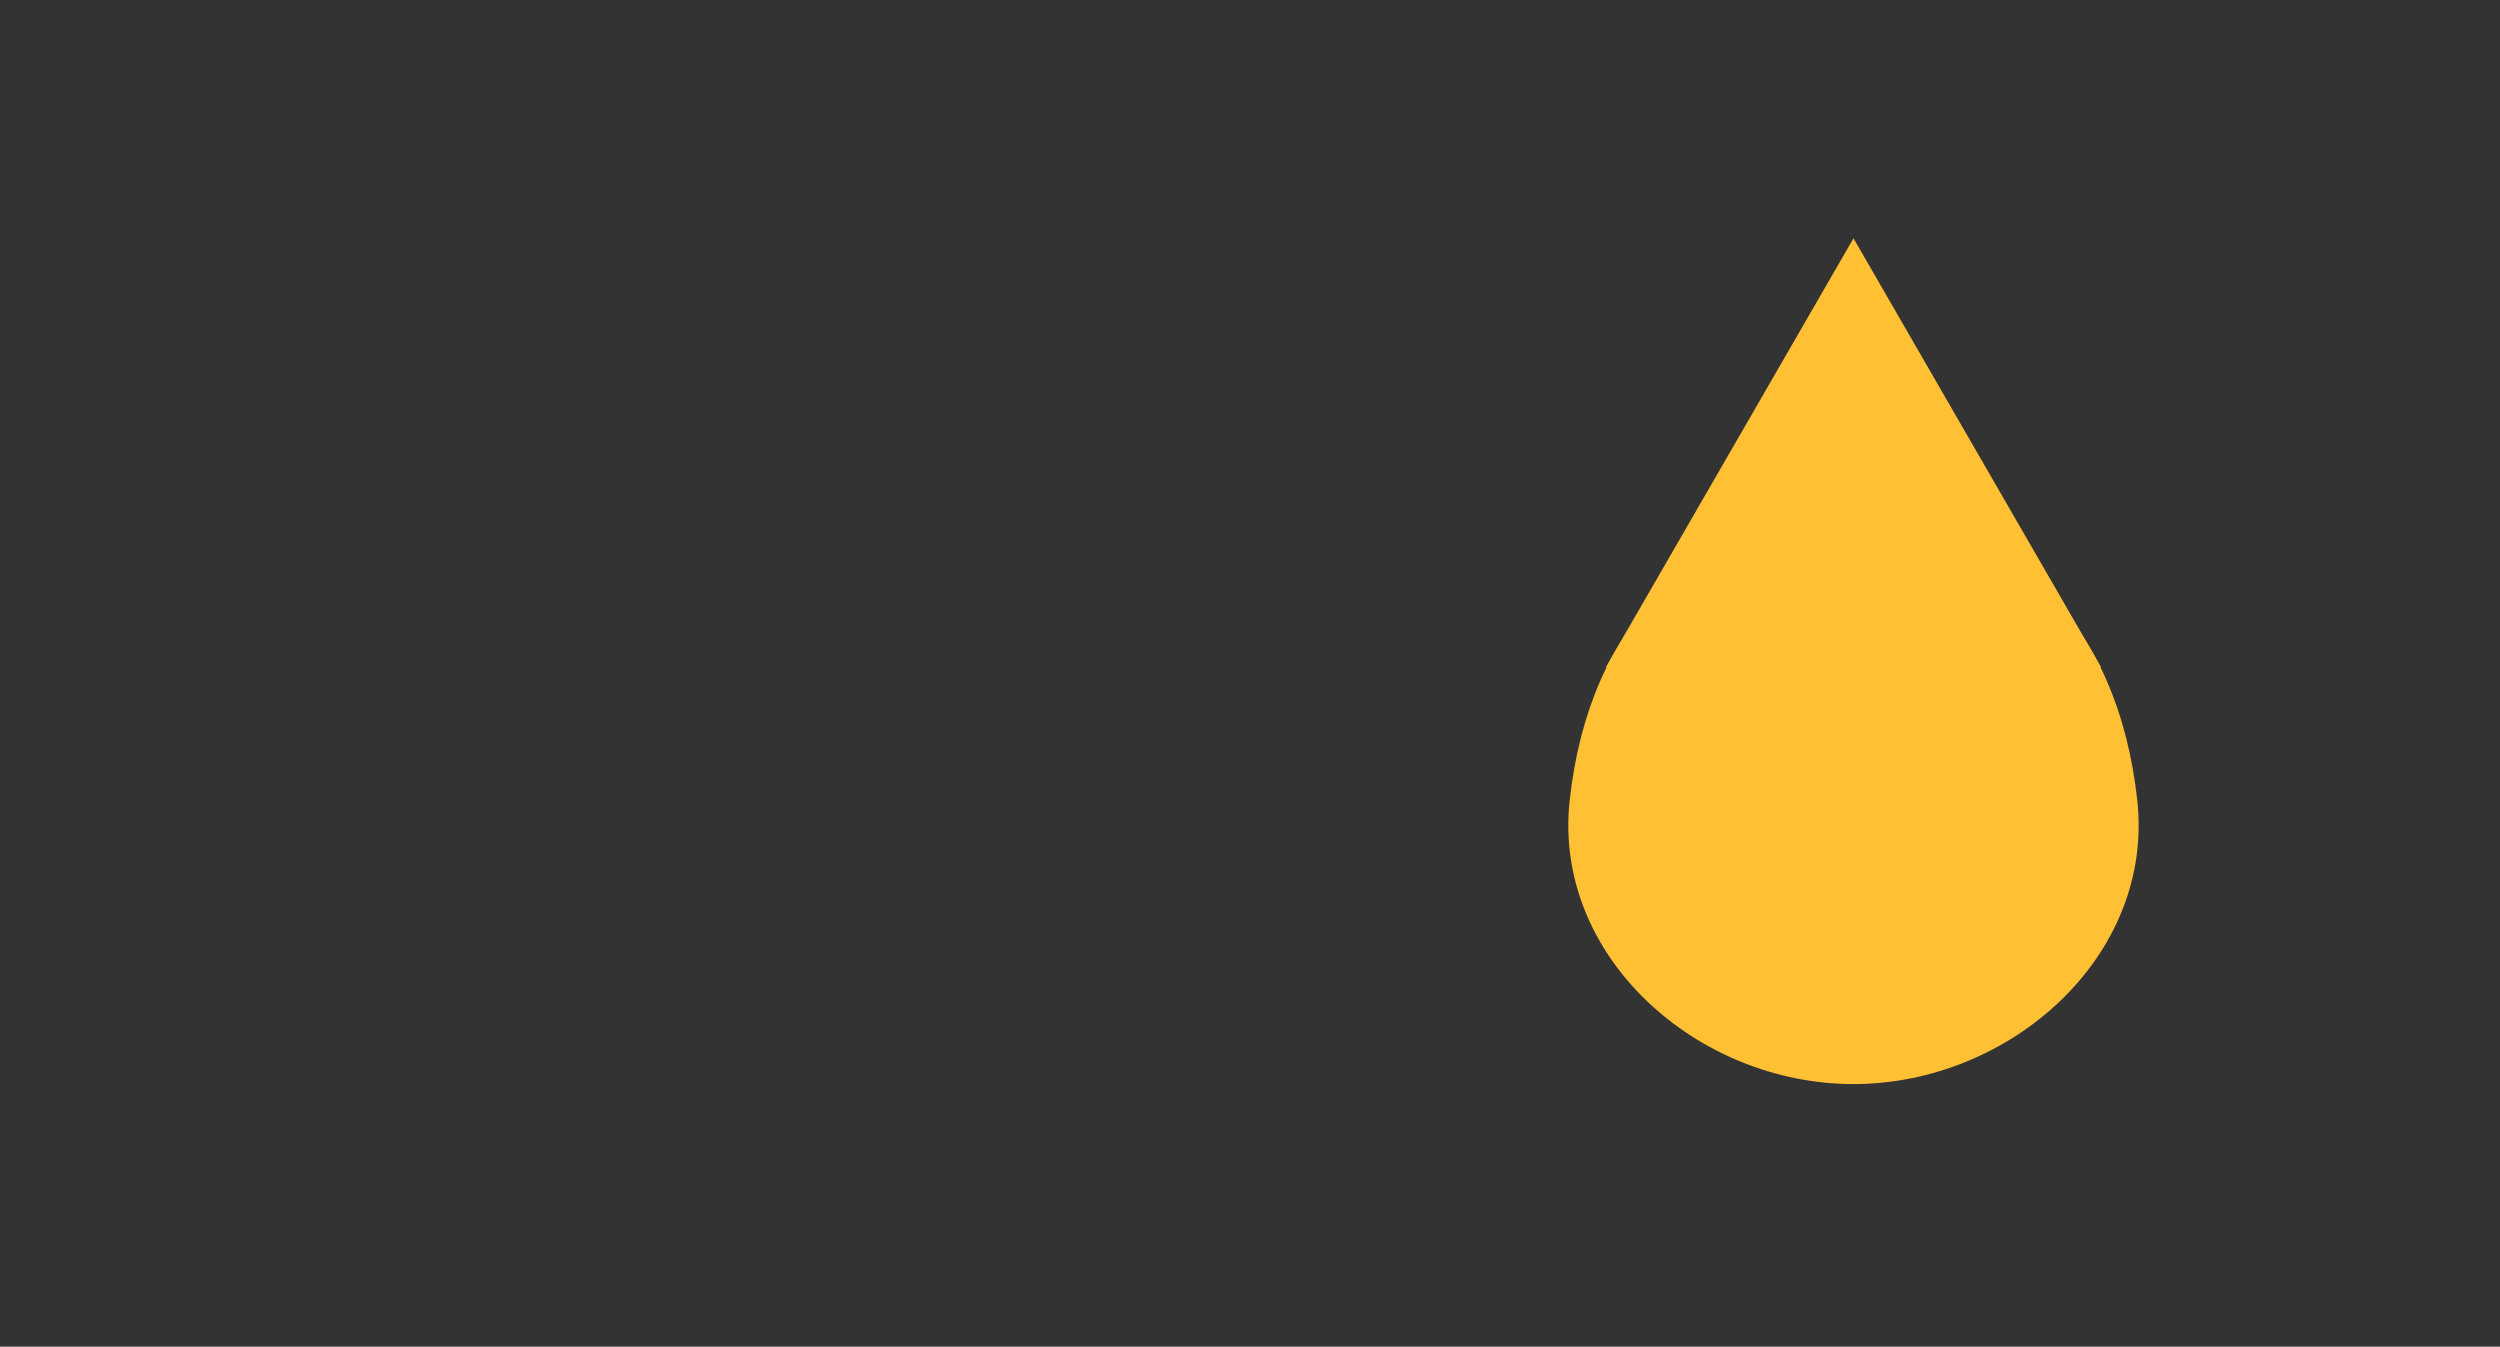 <?xml version="1.0" encoding="utf-8"?>
<!-- Generator: Adobe Illustrator 16.0.0, SVG Export Plug-In . SVG Version: 6.00 Build 0)  -->
<!DOCTYPE svg PUBLIC "-//W3C//DTD SVG 1.1//EN" "http://www.w3.org/Graphics/SVG/1.1/DTD/svg11.dtd">
<svg version="1.1" id="Layer_1" xmlns="http://www.w3.org/2000/svg" xmlns:xlink="http://www.w3.org/1999/xlink" x="0px" y="0px"
	 width="42.698px" height="23px" viewBox="-5.739 13.958 42.698 23" enable-background="new -5.739 13.958 42.698 23"
	 xml:space="preserve">
<rect x="-5.739" y="13.958" width="42.698" height="23" fill="#333333" stroke="none"/>
<path fill="#FFC033" d="M-6.906,38.074c0,4.292-1.977,5.347-4.416,5.347c-2.438,0-4.414-1.055-4.414-5.347
	c0-2.049,1.006-4.466,2.058-6.431c1.151-2.152,2.356-3.765,2.356-3.765s1.169,1.563,2.305,3.666
	C-7.946,33.528-6.906,35.991-6.906,38.074z"/>
<circle fill="#3A8FED" cx="61.613" cy="23.083" r="3.758"/>
<g>
	<g>
		<path fill="#FB7066" d="M-22.226,50.327c12.475,0,22.623,10.148,22.623,22.623S-9.751,95.573-22.226,95.573
			S-44.85,85.424-44.85,72.95C-44.85,60.476-34.701,50.327-22.226,50.327 M-22.226,47.493c-14.06,0-25.458,11.396-25.458,25.457
			c0,14.062,11.398,25.457,25.458,25.457S3.232,87.011,3.232,72.95C3.232,58.889-8.167,47.493-22.226,47.493L-22.226,47.493z"/>
	</g>
</g>
<path fill="none" stroke="#FB7066" stroke-miterlimit="10" d="M97.354,45.075c0,1.037-0.84,1.875-1.877,1.875H71.451
	c-1.033,0-1.871-0.838-1.871-1.875v-18.92c0-1.038,0.838-1.872,1.871-1.872h24.023c1.037,0,1.879,0.834,1.879,1.872V45.075
	L97.354,45.075z"/>
<g>
	<g>
		<defs>
			<path id="SVGID_1_" d="M33.791-15.736c0,1.035-0.835,1.873-1.872,1.873H7.896c-1.037,0-1.875-0.838-1.875-1.873v-18.917
				c0-1.042,0.838-1.879,1.875-1.879h24.023c1.037,0,1.872,0.837,1.872,1.879V-15.736z"/>
		</defs>
		<clipPath id="SVGID_2_">
			<use xlink:href="#SVGID_1_"  overflow="visible"/>
		</clipPath>
		<g clip-path="url(#SVGID_2_)">
			<path fill="#FB7066" d="M19.674-22.137l9.858,6.036H10.188L19.674-22.137 M19.664-25.136c-0.359,0-0.718,0.102-1.034,0.305
				l-12.606,8.02c-0.722,0.453-1.056,1.332-0.813,2.156c0.238,0.819,0.994,1.389,1.85,1.389h25.697c0.861,0,1.617-0.571,1.854-1.4
				c0.231-0.835-0.113-1.717-0.85-2.168l-13.096-8.019C20.358-25.042,20.011-25.136,19.664-25.136L19.664-25.136z"/>
		</g>
	</g>
</g>
<g>
	<path fill="#545454" d="M87.036,7.345l-9.735,8.777l-9.814-8.777H87.036 M89.575,4.51H64.922c-0.84,0-1.57,0.559-1.807,1.364
		c-0.229,0.812,0.111,1.671,0.826,2.104l12.377,11.068c0.301,0.188,0.641,0.277,0.979,0.277c0.348,0,0.7-0.097,1.006-0.289
		l12.28-11.072c0.701-0.449,1.024-1.308,0.791-2.106C91.141,5.054,90.407,4.51,89.575,4.51L89.575,4.51z"/>
</g>
<g>
	<circle fill="#FB7066" cx="-63.035" cy="10.896" r="25.458"/>
	<path opacity="0.3" fill="#664A3D" enable-background="new    " d="M-46.403,23.587c0,1.037-0.841,1.875-1.878,1.875h-24.025
		c-1.033,0-1.871-0.838-1.871-1.875V4.667c0-1.038,0.838-1.872,1.871-1.872h24.025c1.037,0,1.878,0.834,1.878,1.872V23.587z"/>
	<path fill="#FFFFFF" d="M-50.616,19.182c0,1.035-0.835,1.874-1.872,1.874h-24.023c-1.037,0-1.875-0.838-1.875-1.874V0.265
		c0-1.042,0.838-1.879,1.875-1.879h24.023c1.037,0,1.872,0.837,1.872,1.879V19.182z"/>
	<g>
		<g>
			<g>
				<g>
					<defs>
						<path id="SVGID_3_" d="M-50.616,19.182c0,1.035-0.835,1.874-1.872,1.874h-24.023c-1.037,0-1.875-0.838-1.875-1.874V0.265
							c0-1.042,0.838-1.879,1.875-1.879h24.023c1.037,0,1.872,0.837,1.872,1.879V19.182z"/>
					</defs>
					<clipPath id="SVGID_4_">
						<use xlink:href="#SVGID_3_"  overflow="visible"/>
					</clipPath>
					<path clip-path="url(#SVGID_4_)" fill="#F0ECE0" d="M-50.646,18.084l-13.096-8.019c-0.627-0.384-1.415-0.378-2.036,0.021
						l-12.606,8.021c-0.722,0.453-1.056,1.332-0.813,2.156c0.238,0.819,0.994,1.389,1.85,1.389h25.697
						c0.861,0,1.617-0.572,1.853-1.401C-49.564,19.417-49.91,18.536-50.646,18.084z"/>
				</g>
			</g>
		</g>
	</g>
	<path fill="#FFD75B" d="M-50.426-0.419c-0.233-0.804-0.967-1.347-1.799-1.347h-24.654c-0.839,0-1.571,0.559-1.806,1.364
		c-0.228,0.812,0.111,1.671,0.826,2.104L-65.48,12.77c0.299,0.188,0.639,0.277,0.978,0.277c0.346,0,0.7-0.097,1.005-0.289
		l12.28-11.072C-50.516,1.238-50.191,0.379-50.426-0.419z"/>
</g>
<circle fill="#FFCAD8" cx="85.752" cy="18.773" r="9.129"/>
<rect x="-36.936" y="7.794" fill="#FF601A" width="4.126" height="4.126"/>
<rect x="-32.809" y="11.903" fill="#FF601A" width="4.126" height="4.126"/>
<rect x="-28.744" y="7.794" fill="#FF601A" width="4.126" height="4.126"/>
<rect x="-20.491" y="7.794" fill="#FF601A" width="4.127" height="4.126"/>
<rect x="-16.374" y="11.912" fill="#FF601A" width="4.127" height="4.126"/>
<rect x="-24.618" y="11.903" fill="#FF601A" width="4.126" height="4.126"/>
<rect x="-36.936" y="16.038" fill="#FF601A" width="4.126" height="4.126"/>
<rect x="-32.809" y="20.147" fill="#FF601A" width="4.126" height="4.127"/>
<rect x="-28.744" y="16.038" fill="#FF601A" width="4.126" height="4.126"/>
<rect x="-20.491" y="16.038" fill="#FF601A" width="4.127" height="4.126"/>
<rect x="-16.374" y="20.155" fill="#FF601A" width="4.127" height="4.127"/>
<rect x="-24.618" y="20.147" fill="#FF601A" width="4.126" height="4.127"/>
<rect x="-36.936" y="24.272" fill="#FF601A" width="4.126" height="4.128"/>
<rect x="-32.809" y="28.383" fill="#FF601A" width="4.126" height="4.127"/>
<rect x="-28.744" y="24.272" fill="#FF601A" width="4.126" height="4.128"/>
<rect x="-20.491" y="24.272" fill="#FF601A" width="4.127" height="4.128"/>
<rect x="-16.374" y="28.391" fill="#FF601A" width="4.127" height="4.127"/>
<rect x="-24.618" y="28.383" fill="#FF601A" width="4.126" height="4.127"/>
<circle fill="none" stroke="#FF601A" stroke-width="1.86" stroke-miterlimit="10" cx="37.025" cy="64.696" r="6.24"/>
<circle fill="none" stroke="#FF601A" stroke-width="1.86" stroke-miterlimit="10" cx="41.557" cy="71.357" r="6.24"/>
<polyline fill="none" stroke="#1E61D8" stroke-width="1.86" stroke-miterlimit="10" points="50.455,54.227 49.979,61.689 
	57.854,60.648 "/>
<path fill="#DDDDDD" d="M49.979,81.603c0.304,0.196,8.179,4.493,8.179,4.493l0.836-10.979L49.979,81.603z"/>
<path fill="#545454" stroke="#FFFFFF" stroke-width="0.865" stroke-linejoin="round" stroke-miterlimit="10" d="M104.332-18.665
	c-0.289-0.645-1.045-0.937-1.688-0.647c-0.465,0.206-1.961,0.902-3.398,1.868c-0.916-0.783-2.314-1.393-4.381-1.393
	c-2.07,0-3.506,0.585-4.477,1.262c-0.982-0.688-2.377-1.262-4.33-1.262c-2.086,0-3.457,0.624-4.324,1.402
	c-0.865-0.777-2.238-1.402-4.324-1.402c-2.907,0-4.574,1.4-5.393,2.693c-0.05-0.05-0.093-0.102-0.142-0.151
	c-1.756-1.715-3.926-2.572-6.51-2.572c-2.416,0-4.468,0.76-6.159,2.261c-1.882,0.942-4.219-0.349-5.258-0.958
	c-0.012-0.007-0.024-0.008-0.035-0.014c-0.512-0.291-1.062-0.54-1.661-0.74c-1.094-0.365-2.196-0.549-3.308-0.549
	c-1.721,0-3.168,0.436-4.336,1.305c-1.168,0.871-1.75,2.11-1.75,3.717c0,1.607,0.513,2.799,1.539,3.579
	c0.515,0.412,1.103,0.749,1.767,1.005c0.662,0.258,1.629,0.539,2.905,0.845c1.275,0.309,2.175,0.647,2.695,1.019
	c0.523,0.373,0.783,0.895,0.783,1.566s-0.277,1.21-0.832,1.614c-0.556,0.405-1.305,0.608-2.25,0.608
	c-1.887,0-3.71-0.762-5.465-2.284l-0.008,0.008c-0.26-0.251-0.609-0.407-0.997-0.407c-0.791,0-1.433,0.644-1.433,1.436
	c0,0.481,0.24,0.905,0.605,1.165l-0.009,0.01c2.104,1.872,4.514,2.808,7.231,2.808c1.854,0,3.354-0.47,4.496-1.415
	c1.144-0.944,1.715-2.178,1.715-3.691c0-1.517-0.451-2.663-1.354-3.44c-0.904-0.78-2.246-1.384-4.025-1.816
	c-1.781-0.43-2.945-0.831-3.49-1.204c-0.549-0.372-0.82-0.91-0.82-1.614c0-0.704,0.271-1.232,0.82-1.579
	c0.545-0.347,1.244-0.521,2.099-0.521s1.74,0.093,2.599,0.445c0.479,0.197,0.987,0.424,1.414,0.62
	c0.021,0.013,2.735,1.266,4.161,1.414c-0.519,1.142-0.784,2.403-0.784,3.794c0,2.561,0.877,4.697,2.633,6.41
	c1.756,1.716,3.926,2.573,6.511,2.573c2.583,0,4.753-0.857,6.511-2.573c1.754-1.713,2.631-3.85,2.631-6.41
	c0-1.431-0.283-2.724-0.832-3.89c0.105-0.134,0.195-0.282,0.242-0.456c0.057-0.21,0.641-2.053,3.49-2.053
	c1.314,0,1.998,0.189,2.429,0.518c-2.04,1.813-2.487,5.757-2.46,7.688l0.003,0.479c0,1.523-0.001,6.5,4.036,6.543
	c0.008,0,0.046,0,0.052,0c1.742,0,3.022-0.977,3.608-2.749c0.406-1.232,0.406-2.964,0.406-3.869l0.004-0.409
	c0.025-1.793,0.078-5.183-1.666-6.949c-0.154-0.154-0.318-0.291-0.49-0.41c0.367-0.396,1.133-0.842,2.729-0.842
	c1.143,0,1.982,0.276,2.588,0.624c-0.008,0.018-0.02,0.038-0.024,0.051c-2.535,1.372-2.481,5.618-2.453,7.53l0.004,0.479
	c-0.002,1.523-0.002,6.5,4.038,6.543c0.005,0,0.044,0,0.051,0c1.741,0,3.021-0.977,3.606-2.749c0.407-1.232,0.405-2.964,0.405-3.869
	l0.004-0.409c0.025-1.793,0.08-5.183-1.666-6.949c-0.063-0.065-0.139-0.115-0.207-0.174c-0.002-0.003-0.002-0.008-0.004-0.01
	c-0.012-0.031-0.09-0.208-0.235-0.462c0.604-0.333,1.47-0.607,2.698-0.607c1.121,0,1.865,0.227,2.361,0.514
	c-0.213,0.234-0.41,0.474-0.565,0.72c-1.774,1.79-1.724,5.27-1.697,6.972l0.003,0.479c-0.003,1.523-0.003,6.5,4.036,6.543
	c0.008,0,0.047,0,0.051,0c1.742,0,3.021-0.977,3.609-2.749c0.405-1.232,0.403-2.964,0.403-3.869l0.006-0.41
	c0.023-1.793,0.076-5.183-1.666-6.949c-0.161-0.164-0.336-0.305-0.52-0.429c0.922-0.596,1.965-1.149,2.795-1.52
	C104.328-17.266,104.617-18.02,104.332-18.665z M69.729-5.421c-1.186,1.225-2.64,1.839-4.36,1.839c-1.724,0-3.179-0.615-4.361-1.839
	C59.82-6.648,59.23-8.134,59.23-9.882s0.592-3.233,1.776-4.461c1.185-1.224,2.64-1.838,4.361-1.838s3.176,0.614,4.36,1.838
	c1.185,1.229,1.777,2.713,1.777,4.461S70.912-6.648,69.729-5.421z M82.936-8.115L82.93-7.594c0,0.717,0.002,2.148-0.275,2.989
	c-0.274,0.83-0.657,0.995-1.184,0.995h-0.021c-0.936-0.009-1.514-0.969-1.514-4.062L79.93-8.114
	c-0.062-4.683,0.793-5.332,1.539-5.343c0.227,0,0.381,0.063,0.535,0.22C82.998-12.229,82.951-9.218,82.936-8.115z M91.729-8.115
	l-0.008,0.521c0,0.717,0.004,2.148-0.275,2.989c-0.274,0.83-0.655,0.995-1.182,0.995H90.24c-0.934-0.009-1.512-0.969-1.512-4.062
	l-0.006-0.442c-0.063-4.683,0.791-5.332,1.537-5.343c0.229,0,0.383,0.063,0.536,0.22C91.79-12.229,91.742-9.218,91.729-8.115z
	 M100.52-8.115l-0.006,0.521c0,0.717,0.002,2.148-0.275,2.989c-0.274,0.83-0.655,0.995-1.186,0.995h-0.02
	c-0.936-0.009-1.512-0.969-1.512-4.062l-0.006-0.442c-0.048-3.251,0.354-4.378,0.852-4.979c0.068-0.055,0.133-0.112,0.189-0.18
	c0.164-0.127,0.332-0.182,0.496-0.185c0.227,0,0.381,0.063,0.534,0.22C100.582-12.229,100.535-9.218,100.52-8.115z"/>
<circle fill="#545454" stroke="#FFFFFF" stroke-width="0.865" stroke-linejoin="round" stroke-miterlimit="10" cx="43.018" cy="-4.871" r="1.46"/>
<circle fill="#545454" stroke="#FFFFFF" stroke-width="0.865" stroke-linejoin="round" stroke-miterlimit="10" cx="73.004" cy="-15.41" r="1.458"/>
<path fill="#545454" stroke="#FFFFFF" stroke-width="0.865" stroke-linejoin="round" stroke-miterlimit="10" d="M83.914-15.868
	c0,0-2.199,0.458-3.316,2.945"/>
<path fill="#545454" stroke="#FFFFFF" stroke-width="0.865" stroke-linejoin="round" stroke-miterlimit="10" d="M81.734-17.435
	c0,0-1.07,0.564-1.896,1.67"/>
<path fill="#545454" stroke="#FFFFFF" stroke-width="0.865" stroke-linejoin="round" stroke-miterlimit="10" d="M92.67-15.823
	c0,0-2.199,0.458-3.314,2.944"/>
<path fill="#545454" stroke="#FFFFFF" stroke-width="0.865" stroke-linejoin="round" stroke-miterlimit="10" d="M101.496-15.764
	c0,0-2.137,0.325-3.252,2.812"/>
<path fill="#545454" stroke="#FFFFFF" stroke-width="0.865" stroke-linejoin="round" stroke-miterlimit="10" d="M56.646-12.924
	c0,0,0.806-2.486,2.924-3.946"/>
<path fill="#FFFFFF" stroke="#545454" stroke-width="2.126" stroke-linejoin="round" stroke-miterlimit="10" d="M141.508,67.204
	c0,1.564-1.27,2.834-2.834,2.834h-22.429c-1.565,0-2.835-1.27-2.835-2.834V49.727c0-1.566,1.27-2.835,2.835-2.835h22.429
	c1.564,0,2.834,1.269,2.834,2.835V67.204z"/>
<polyline fill="none" stroke="#545454" stroke-width="2.126" stroke-linecap="round" stroke-linejoin="round" stroke-miterlimit="10" points="
	140.191,47.338 127.459,56.402 114.871,48.799 "/>
<circle fill="#545454" stroke="#FFFFFF" stroke-width="0.865" stroke-linejoin="round" stroke-miterlimit="10" cx="113.411" cy="47.339" r="1.46"/>
<path fill="#545454" stroke="#FFFFFF" stroke-width="0.788" stroke-linejoin="round" stroke-miterlimit="10" d="M-3.416-23.033
	c-0.522-0.846-1.88-2.265-5.097-2.265c-2.022,0-3.427,0.572-4.377,1.234c-0.961-0.674-2.323-1.234-4.23-1.234
	c-2.04,0-3.382,0.61-4.23,1.372c-0.848-0.761-2.19-1.372-4.231-1.372c-3.884,0-5.518,2.56-5.838,3.913
	c-0.158,0.664,0.249,1.321,0.91,1.489c0.102,0.026,0.204,0.038,0.304,0.038c0.553,0,1.062-0.375,1.212-0.932
	c0.056-0.206,0.626-2.009,3.412-2.009c1.288,0,1.747,0.038,2.167,0.36c-2.202,2.19-2.222,6.114-2.195,8.001l0.004,0.475
	c-0.001,1.488-0.003,6.016,3.949,6.059c0.004,0,0.044,0,0.048,0c1.703,0,2.957-0.955,3.53-2.688
	c0.398-1.202,0.397-2.561,0.397-3.447l0.004-0.398c0.025-1.753,0.076-5.405-1.63-7.136c-0.149-0.152-0.311-0.285-0.481-0.401
	c0.361-0.388,1.109-0.823,2.668-0.823c1.119,0,1.937,0.271,2.53,0.612c-0.008,0.016-0.02,0.036-0.025,0.048
	c-2.476,1.341-2.421,5.833-2.396,7.702l0.004,0.471c-0.001,1.488-0.003,6.02,3.945,6.062c0.005,0,0.045,0,0.049,0
	c1.702,0,2.955-0.954,3.526-2.688c0.397-1.202,0.396-2.561,0.396-3.447l0.006-0.401c0.023-1.752,0.076-5.403-1.629-7.133
	c-0.062-0.064-0.137-0.112-0.203-0.17c-0.002-0.003-0.002-0.007-0.002-0.01c-0.014-0.03-0.088-0.201-0.23-0.446
	c0.59-0.327,2.636-0.599,2.636-0.599c2.079,0,2.771,0.755,2.972,1.08c1.344,2.176,0.483,8.684-0.375,12.274
	c-0.16,0.672,0.254,1.346,0.924,1.506c0.099,0.023,0.196,0.034,0.293,0.034c0.563,0,1.076-0.386,1.213-0.958
	C-3.234-9.917-1.085-19.267-3.416-23.033z M-20.175-14.474l-0.004,0.512c0,0.703,0.001,1.765-0.27,2.585
	c-0.268,0.812-0.642,0.974-1.158,0.974h-0.022c-0.913-0.01-1.479-0.607-1.477-3.637l-0.004-0.432
	c-0.064-4.58,0.773-5.552,1.502-5.563c0.221,0,0.373,0.062,0.522,0.215C-20.113-18.833-20.159-15.552-20.175-14.474z
	 M-11.582-14.478l-0.004,0.517c0,0.702,0,1.765-0.271,2.585c-0.268,0.811-0.641,0.974-1.155,0.974h-0.022
	c-0.914-0.01-1.479-0.608-1.479-3.637l-0.004-0.433c-0.064-4.579,0.773-5.551,1.504-5.562c0.221,0,0.372,0.062,0.521,0.214
	C-11.52-18.835-11.568-15.555-11.582-14.478z"/>
<path fill="none" stroke="#FFFFFF" stroke-width="0.788" stroke-linejoin="round" stroke-miterlimit="10" d="M-22.26-19.701
	c0,0,0.905-1.575,2.988-2.663"/>
<path fill="none" stroke="#FFFFFF" stroke-width="0.788" stroke-linejoin="round" stroke-miterlimit="10" d="M21.425-8.863
	c0,0,0.725-1.485,2.807-2.572"/>
<line fill="none" stroke="#545454" stroke-width="0.992" stroke-linecap="round" stroke-linejoin="round" stroke-miterlimit="10" x1="102.389" y1="7.794" x2="109.535" y2="7.794"/>
<g id="TSMbJI_1_">
</g>
<circle fill="#545454" stroke="#FFFFFF" stroke-width="0.577" stroke-linejoin="round" stroke-miterlimit="10" cx="-30.175" cy="-21.198" r="0.974"/>
<path fill="#FFC033" d="M30.764,27.626c0.292,2.661-2.17,4.847-4.847,4.847s-5.138-2.186-4.847-4.847
	c0.332-3.032,2.17-4.847,4.847-4.847S30.432,24.586,30.764,27.626z"/>
<polygon fill="#FFC033" points="21.687,25.355 25.917,18.028 30.147,25.355 "/>
</svg>
